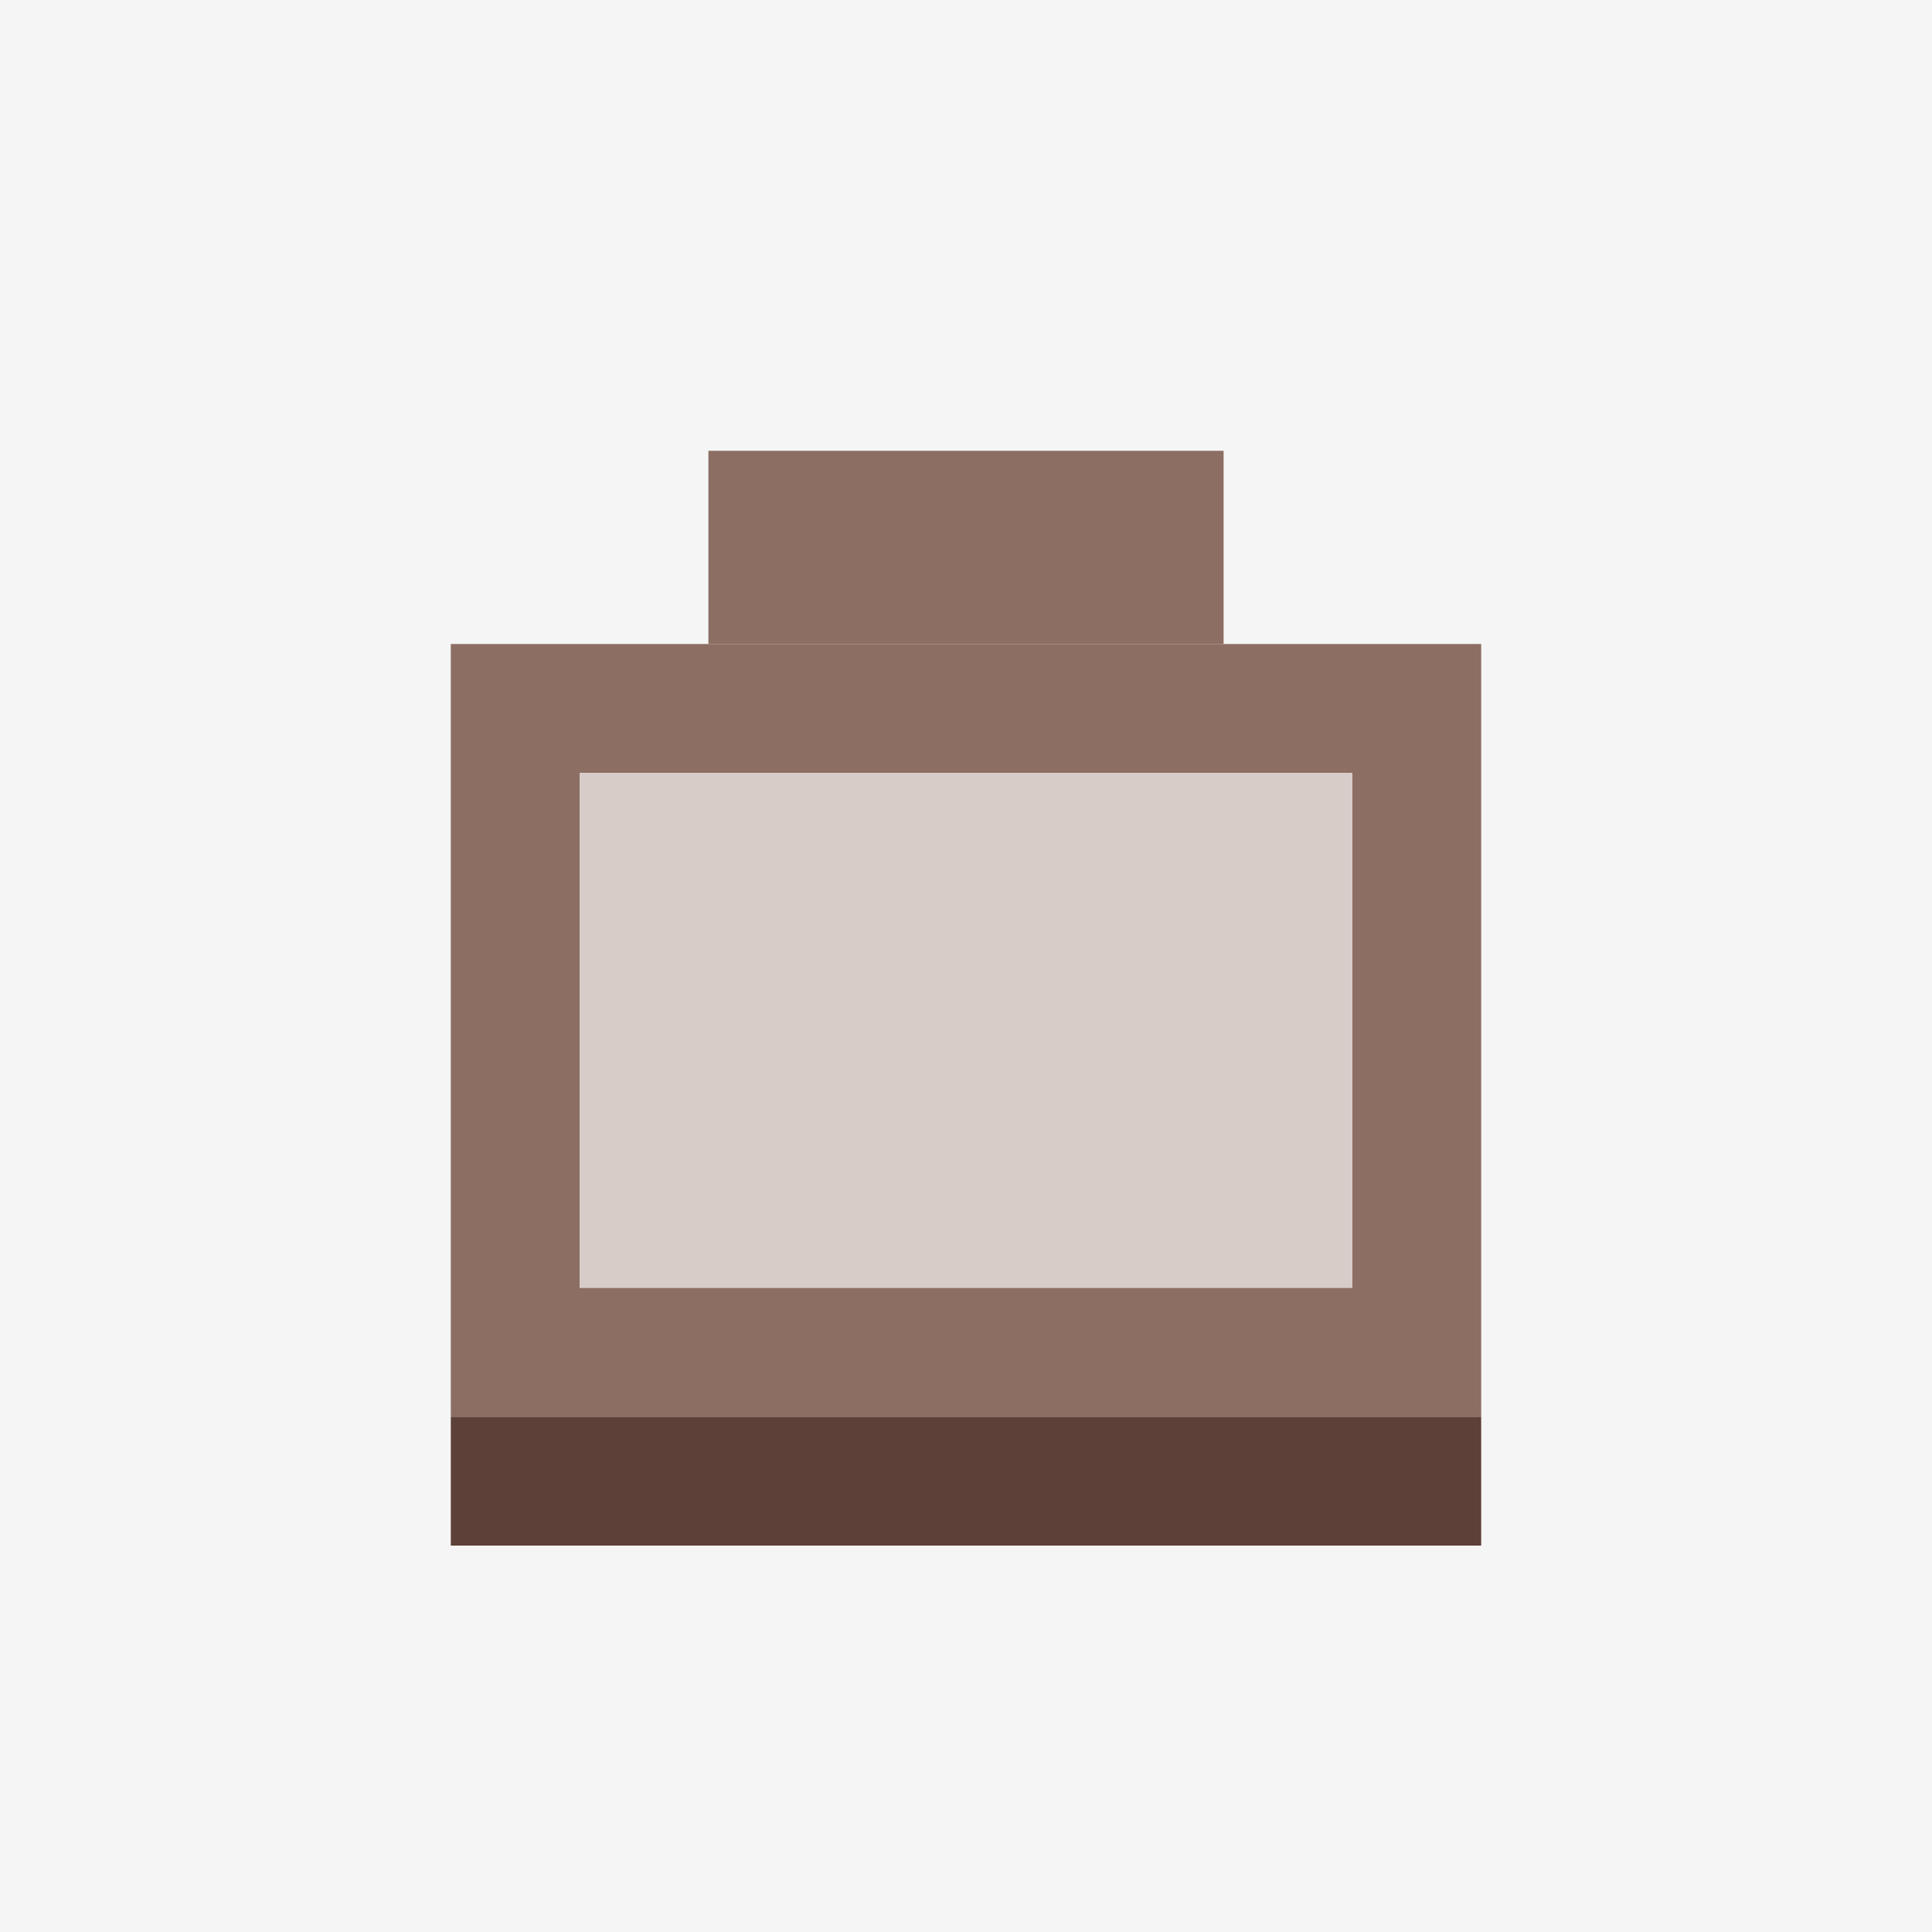 <svg xmlns="http://www.w3.org/2000/svg" width="300" height="300" viewBox="0 0 300 300">
  <rect width="300" height="300" fill="#F5F5F5" />
  <rect x="70" y="100" width="160" height="120" fill="#8D6E63" />
  <rect x="90" y="120" width="120" height="80" fill="#D7CCC8" />
  <rect x="70" y="220" width="160" height="20" fill="#5D4037" />
  <rect x="110" y="70" width="80" height="30" fill="#8D6E63" />
</svg> 